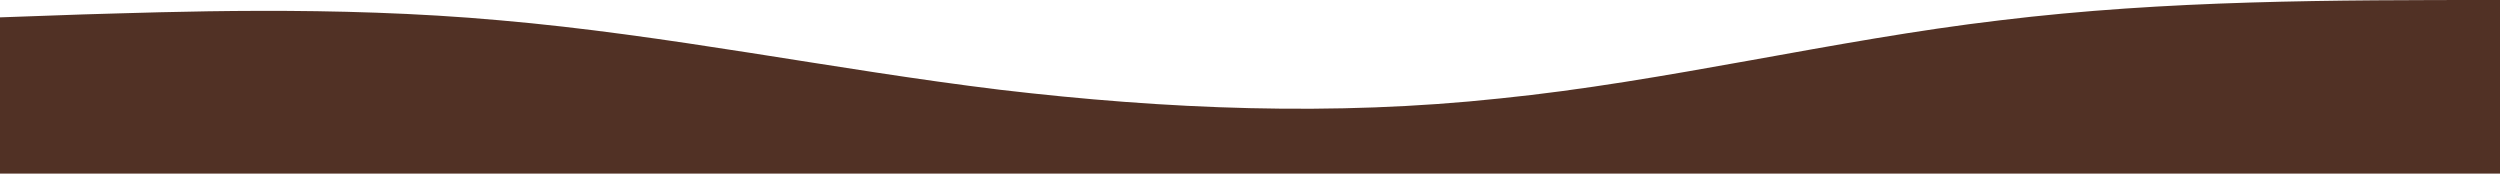 <svg id="wave" style="transform:rotate(0deg); transition: 0.3s" viewBox="0 0 1440 100" version="1.1" xmlns="http://www.w3.org/2000/svg"><defs><linearGradient id="sw-gradient-0" x1="0" x2="0" y1="1" y2="0"><stop stop-color="rgba(81, 49, 37, 1)" offset="0%"></stop><stop stop-color="rgba(81, 49, 37, 1)" offset="100%"></stop></linearGradient></defs><path style="transform:translate(0, 0px); opacity:1" fill="url(#sw-gradient-0)" d="M0,10L48,8.3C96,7,192,3,288,11.7C384,20,480,40,576,51.7C672,63,768,67,864,56.7C960,47,1056,23,1152,11.7C1248,0,1344,0,1440,0C1536,0,1632,0,1728,5C1824,10,1920,20,2016,23.3C2112,27,2208,23,2304,26.7C2400,30,2496,40,2592,48.3C2688,57,2784,63,2880,58.3C2976,53,3072,37,3168,26.7C3264,17,3360,13,3456,11.7C3552,10,3648,10,3744,16.7C3840,23,3936,37,4032,36.7C4128,37,4224,23,4320,15C4416,7,4512,3,4608,1.7C4704,0,4800,0,4896,15C4992,30,5088,60,5184,61.7C5280,63,5376,37,5472,31.7C5568,27,5664,43,5760,51.7C5856,60,5952,60,6048,53.3C6144,47,6240,33,6336,25C6432,17,6528,13,6624,10C6720,7,6816,3,6864,1.7L6912,0L6912,100L6864,100C6816,100,6720,100,6624,100C6528,100,6432,100,6336,100C6240,100,6144,100,6048,100C5952,100,5856,100,5760,100C5664,100,5568,100,5472,100C5376,100,5280,100,5184,100C5088,100,4992,100,4896,100C4800,100,4704,100,4608,100C4512,100,4416,100,4320,100C4224,100,4128,100,4032,100C3936,100,3840,100,3744,100C3648,100,3552,100,3456,100C3360,100,3264,100,3168,100C3072,100,2976,100,2880,100C2784,100,2688,100,2592,100C2496,100,2400,100,2304,100C2208,100,2112,100,2016,100C1920,100,1824,100,1728,100C1632,100,1536,100,1440,100C1344,100,1248,100,1152,100C1056,100,960,100,864,100C768,100,672,100,576,100C480,100,384,100,288,100C192,100,96,100,48,100L0,100Z"></path></svg>